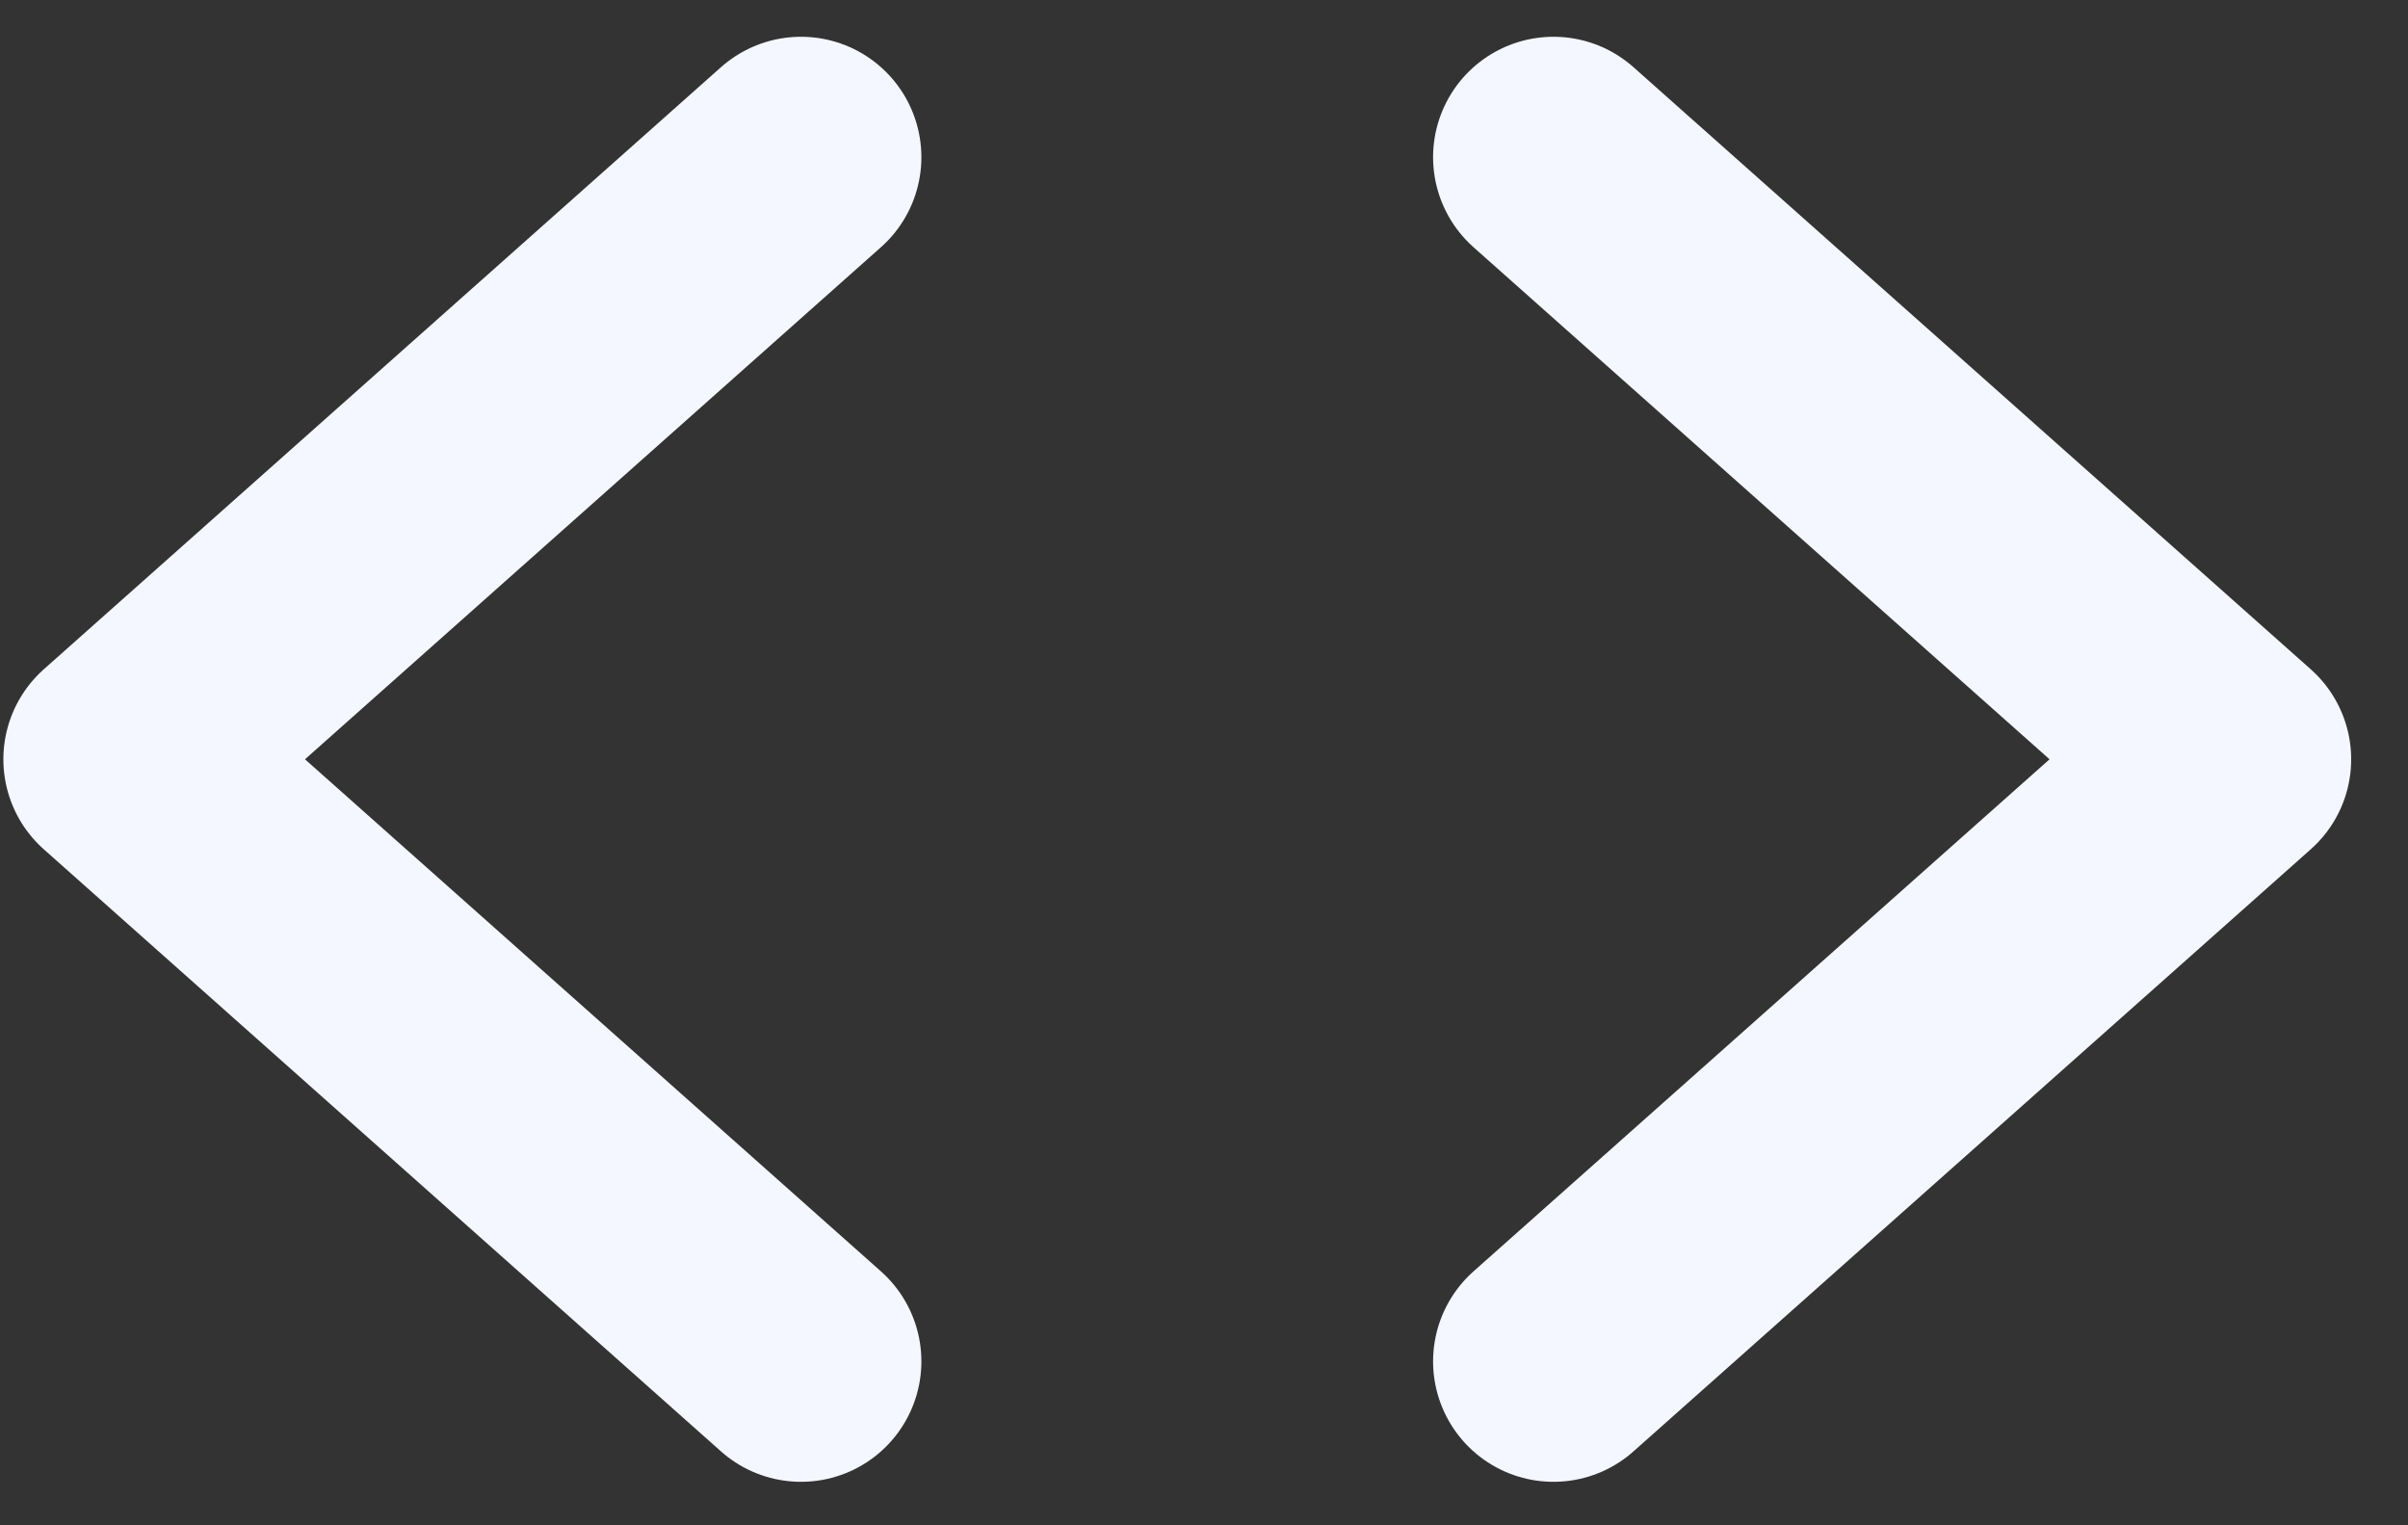 <svg width="30" height="19" viewBox="0 0 30 19" fill="none" xmlns="http://www.w3.org/2000/svg">
<rect x="0" y="0" width="30" height="19" fill="#333333" stroke="none"/>
<path d="M9.979 1.958L1.542 9.458L9.979 16.958M19.354 1.958L27.792 9.458L19.354 16.958" stroke="#F4F7FF" stroke-width="3" stroke-linecap="round" stroke-linejoin="round"/>
</svg>
